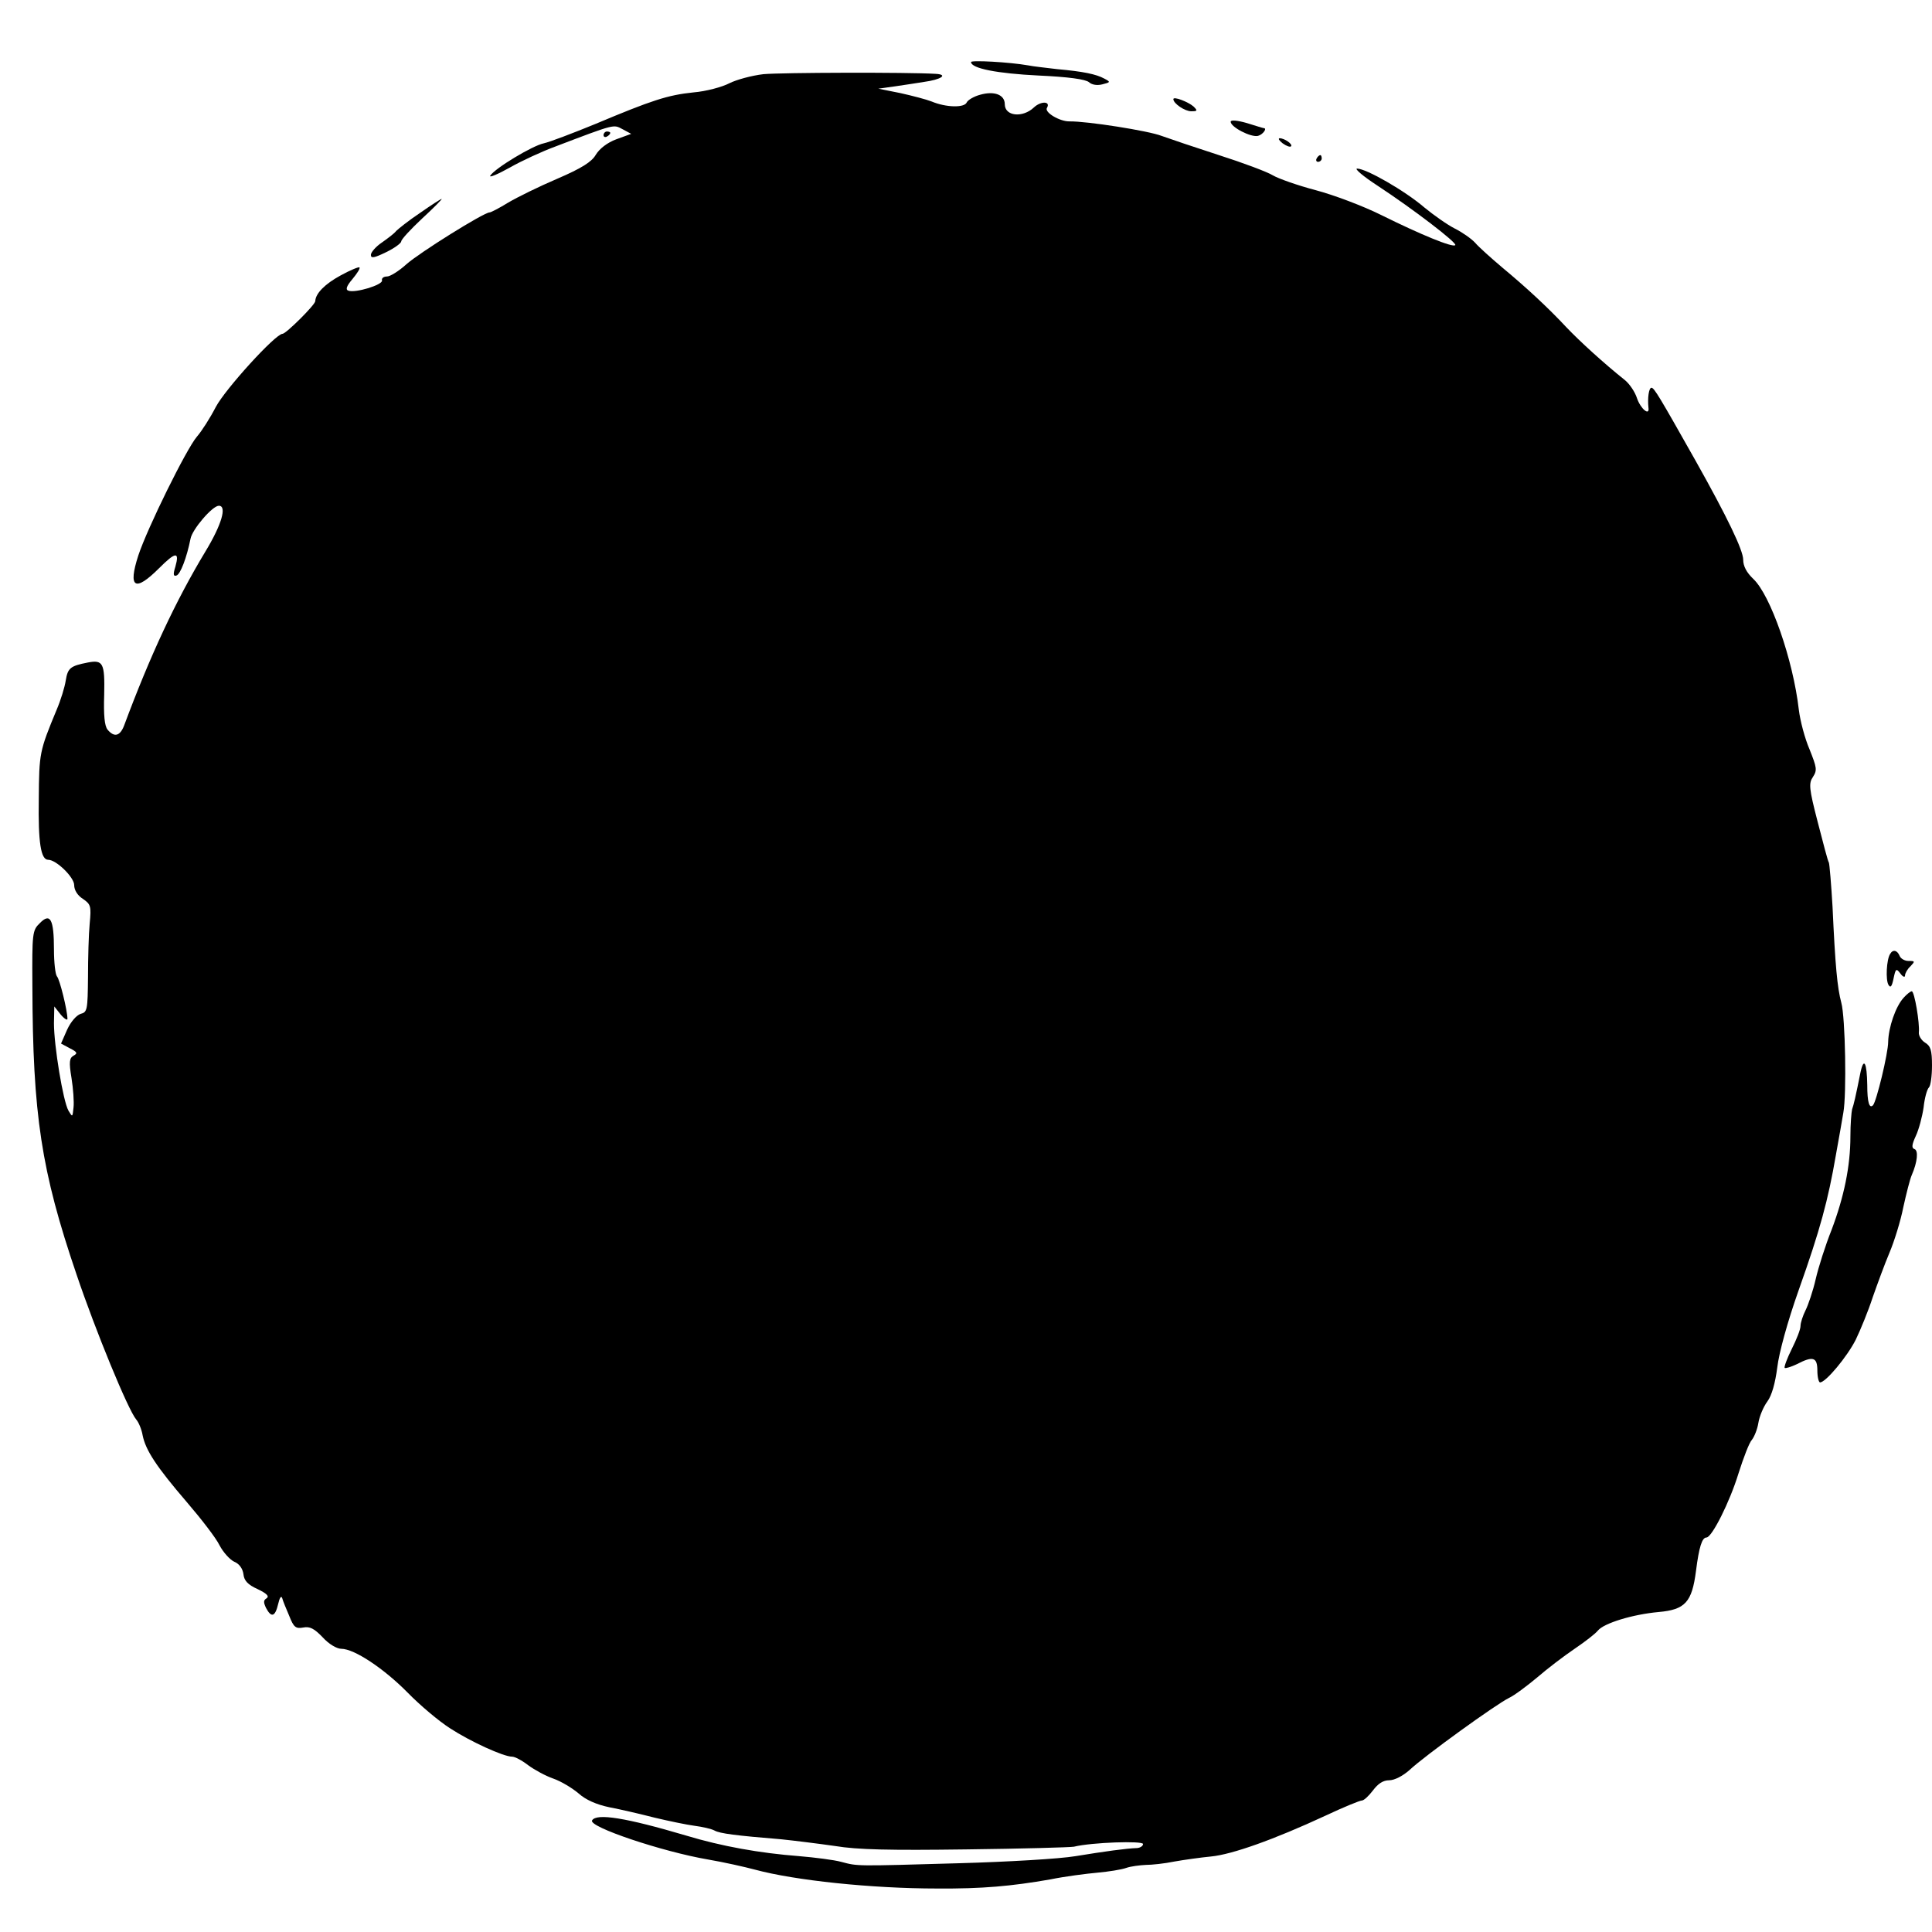 <?xml version="1.0" standalone="no"?>
<!DOCTYPE svg PUBLIC "-//W3C//DTD SVG 20010904//EN"
 "http://www.w3.org/TR/2001/REC-SVG-20010904/DTD/svg10.dtd">
<svg version="1.0" xmlns="http://www.w3.org/2000/svg"
 width="573pt" height="573pt" viewBox="0 0 573 573"
 preserveAspectRatio="xMidYMid meet">
<g transform="translate(0,573) scale(0.1,-0.1)"
fill="#000000" stroke="none">
<path d="M2880 5546 c0 -19 78 -34 200 -40 88 -4 140 -11 150 -20 9 -8 25 -10
40 -6 24 6 24 7 5 17 -24 13 -62 21 -140 28 -33 4 -71 8 -85 11 -57 10 -170
16 -170 10z"/>
<path d="M2264 5510 c-34 -4 -79 -16 -101 -27 -21 -11 -69 -24 -106 -27 -77
-8 -123 -23 -292 -94 -66 -27 -134 -53 -152 -57 -34 -7 -145 -74 -159 -96 -4
-7 22 4 58 24 35 20 96 48 134 62 181 69 173 66 200 52 l26 -14 -44 -16 c-27
-10 -50 -28 -61 -46 -12 -21 -42 -40 -114 -71 -54 -23 -119 -55 -146 -71 -26
-16 -51 -29 -55 -29 -17 0 -209 -120 -247 -154 -22 -20 -48 -36 -57 -36 -10 0
-17 -5 -15 -12 2 -13 -80 -38 -100 -30 -9 3 -5 14 12 34 14 17 24 32 21 35 -2
2 -27 -8 -56 -24 -46 -25 -74 -53 -75 -76 0 -11 -87 -97 -97 -97 -21 0 -170
-164 -198 -217 -17 -33 -42 -72 -56 -88 -31 -36 -147 -271 -174 -353 -31 -96
-10 -109 62 -37 49 49 61 50 48 4 -7 -22 -6 -29 3 -26 12 3 31 54 42 109 5 28
65 98 84 98 25 0 8 -57 -40 -136 -88 -146 -164 -309 -241 -516 -12 -31 -29
-36 -49 -12 -9 11 -12 43 -10 104 2 93 -3 104 -49 95 -51 -10 -59 -16 -65 -53
-3 -20 -15 -59 -27 -87 -51 -123 -52 -128 -53 -265 -2 -129 6 -180 28 -180 24
0 77 -52 77 -75 0 -15 10 -31 26 -41 23 -16 25 -21 20 -73 -3 -31 -5 -103 -5
-159 -1 -97 -2 -104 -22 -109 -12 -4 -29 -23 -40 -47 l-18 -41 26 -14 c22 -11
24 -15 11 -22 -12 -7 -14 -18 -6 -66 5 -31 8 -71 6 -88 -3 -29 -3 -29 -15 -9
-16 28 -43 193 -43 259 l1 50 19 -24 c11 -13 20 -18 20 -13 0 25 -23 118 -31
126 -5 6 -9 42 -9 80 0 90 -11 110 -42 78 -22 -21 -23 -29 -22 -185 1 -383 26
-549 131 -857 56 -166 153 -402 177 -430 7 -8 16 -29 19 -47 9 -44 40 -92 131
-198 43 -50 87 -107 97 -128 11 -21 31 -43 44 -49 15 -6 25 -21 27 -37 2 -19
13 -31 42 -44 27 -13 35 -21 27 -27 -10 -6 -10 -12 -2 -29 16 -30 27 -26 36
12 4 18 9 26 12 17 2 -8 12 -32 21 -53 13 -33 19 -38 41 -34 20 4 33 -3 58
-29 18 -20 42 -34 55 -34 39 0 127 -59 197 -130 36 -37 93 -85 126 -106 60
-39 158 -84 184 -84 8 0 29 -11 47 -25 19 -14 52 -32 75 -40 23 -8 56 -28 75
-44 21 -19 53 -33 91 -41 32 -6 92 -20 135 -31 42 -10 95 -21 118 -24 23 -3
50 -9 59 -14 16 -9 64 -15 198 -26 39 -4 111 -13 160 -20 66 -11 163 -13 388
-10 165 2 309 6 320 8 53 13 205 18 205 8 0 -6 -8 -11 -17 -12 -33 -1 -97 -10
-183 -24 -47 -8 -202 -17 -345 -21 -313 -9 -300 -9 -350 4 -22 6 -78 13 -125
17 -117 9 -229 29 -335 61 -179 53 -266 67 -279 45 -12 -19 209 -93 344 -116
47 -8 109 -22 139 -30 118 -32 346 -56 540 -56 135 -1 221 7 336 27 44 9 107
17 140 20 33 3 71 9 85 14 14 5 40 8 58 9 18 0 56 4 85 10 28 5 78 12 109 15
62 6 186 50 339 121 53 25 102 45 108 45 6 0 20 13 33 30 15 20 30 30 48 30
16 0 41 13 61 31 46 43 257 195 294 213 17 8 54 36 84 61 30 26 80 64 111 85
31 21 62 45 69 54 18 22 103 48 180 55 79 7 99 29 111 122 9 71 18 99 31 99
16 0 69 105 95 190 15 47 32 92 40 100 7 9 16 31 19 50 3 19 15 48 27 64 13
18 23 54 29 100 5 43 30 135 64 231 63 177 87 266 110 400 9 50 19 106 22 125
10 54 6 283 -6 326 -12 45 -18 109 -26 284 -4 68 -9 128 -11 132 -3 4 -17 58
-33 120 -26 100 -27 115 -14 134 13 20 11 28 -10 81 -14 32 -28 85 -32 118
-17 148 -84 340 -135 388 -20 19 -30 38 -30 57 0 28 -47 126 -142 295 -105
186 -122 215 -130 215 -8 0 -12 -31 -9 -59 4 -26 -23 -4 -34 28 -6 19 -22 42
-35 53 -64 51 -136 117 -174 157 -56 60 -120 119 -191 178 -33 28 -69 60 -80
73 -11 12 -38 31 -60 42 -22 11 -63 40 -91 63 -57 49 -172 115 -199 115 -9 0
18 -23 61 -51 105 -69 237 -170 230 -176 -7 -8 -102 31 -219 89 -54 27 -142
60 -195 74 -53 14 -110 34 -127 44 -16 10 -88 37 -160 60 -71 23 -148 49 -170
57 -38 15 -222 44 -274 43 -29 0 -74 27 -66 40 12 20 -18 21 -39 1 -33 -31
-86 -26 -86 10 0 28 -31 40 -73 28 -19 -5 -37 -16 -40 -23 -7 -16 -61 -15
-104 3 -15 6 -57 17 -93 25 l-65 13 50 7 c28 4 66 10 85 13 52 7 73 22 35 24
-83 5 -458 4 -511 -1z"/>
<path d="M3480 5436 c0 -13 34 -36 53 -36 19 0 19 2 7 14 -16 14 -60 31 -60
22z"/>
<path d="M3650 5369 c0 -16 60 -47 81 -42 15 4 28 23 17 23 -2 0 -24 7 -50 15
-28 8 -48 10 -48 4z"/>
<path d="M1790 5329 c0 -5 5 -7 10 -4 6 3 10 8 10 11 0 2 -4 4 -10 4 -5 0 -10
-5 -10 -11z"/>
<path d="M3804 5305 c11 -8 22 -12 25 -9 6 6 -19 24 -34 24 -5 -1 -1 -7 9 -15z"/>
<path d="M3905 5260 c-3 -5 -1 -10 4 -10 6 0 11 5 11 10 0 6 -2 10 -4 10 -3 0
-8 -4 -11 -10z"/>
<path d="M1245 5098 c-33 -22 -64 -47 -70 -53 -5 -7 -25 -22 -42 -34 -18 -12
-33 -29 -33 -37 0 -11 10 -9 45 8 25 12 45 27 45 32 0 6 28 36 62 68 35 32 60
58 58 58 -3 0 -32 -19 -65 -42z"/>
<path d="M5606 2901 c-11 -16 -14 -78 -5 -92 6 -10 10 -5 15 19 6 29 8 31 20
15 7 -10 14 -13 14 -6 0 6 7 19 16 27 14 15 14 16 -6 16 -11 0 -23 7 -26 15
-7 17 -20 20 -28 6z"/>
<path d="M5646 2771 c-24 -26 -45 -88 -46 -131 0 -34 -35 -178 -45 -188 -11
-11 -17 9 -17 60 -1 66 -10 84 -20 38 -15 -75 -20 -96 -25 -110 -2 -8 -5 -44
-5 -80 0 -89 -19 -180 -56 -278 -18 -45 -39 -111 -47 -146 -8 -35 -22 -76 -30
-92 -8 -16 -15 -37 -15 -47 0 -10 -12 -40 -26 -68 -14 -28 -23 -53 -21 -56 3
-2 19 3 36 11 48 25 61 21 61 -19 0 -19 4 -35 8 -35 17 0 81 77 106 127 14 29
37 85 50 125 14 40 36 100 50 133 14 33 33 94 41 135 9 41 20 84 25 95 17 39
20 73 8 77 -9 3 -8 13 4 39 9 19 19 57 23 84 3 28 10 54 16 60 5 5 9 34 9 65
0 45 -4 58 -21 68 -11 7 -19 21 -18 30 3 27 -13 122 -21 122 -4 0 -15 -9 -24
-19z"/>
</g>
</svg>
